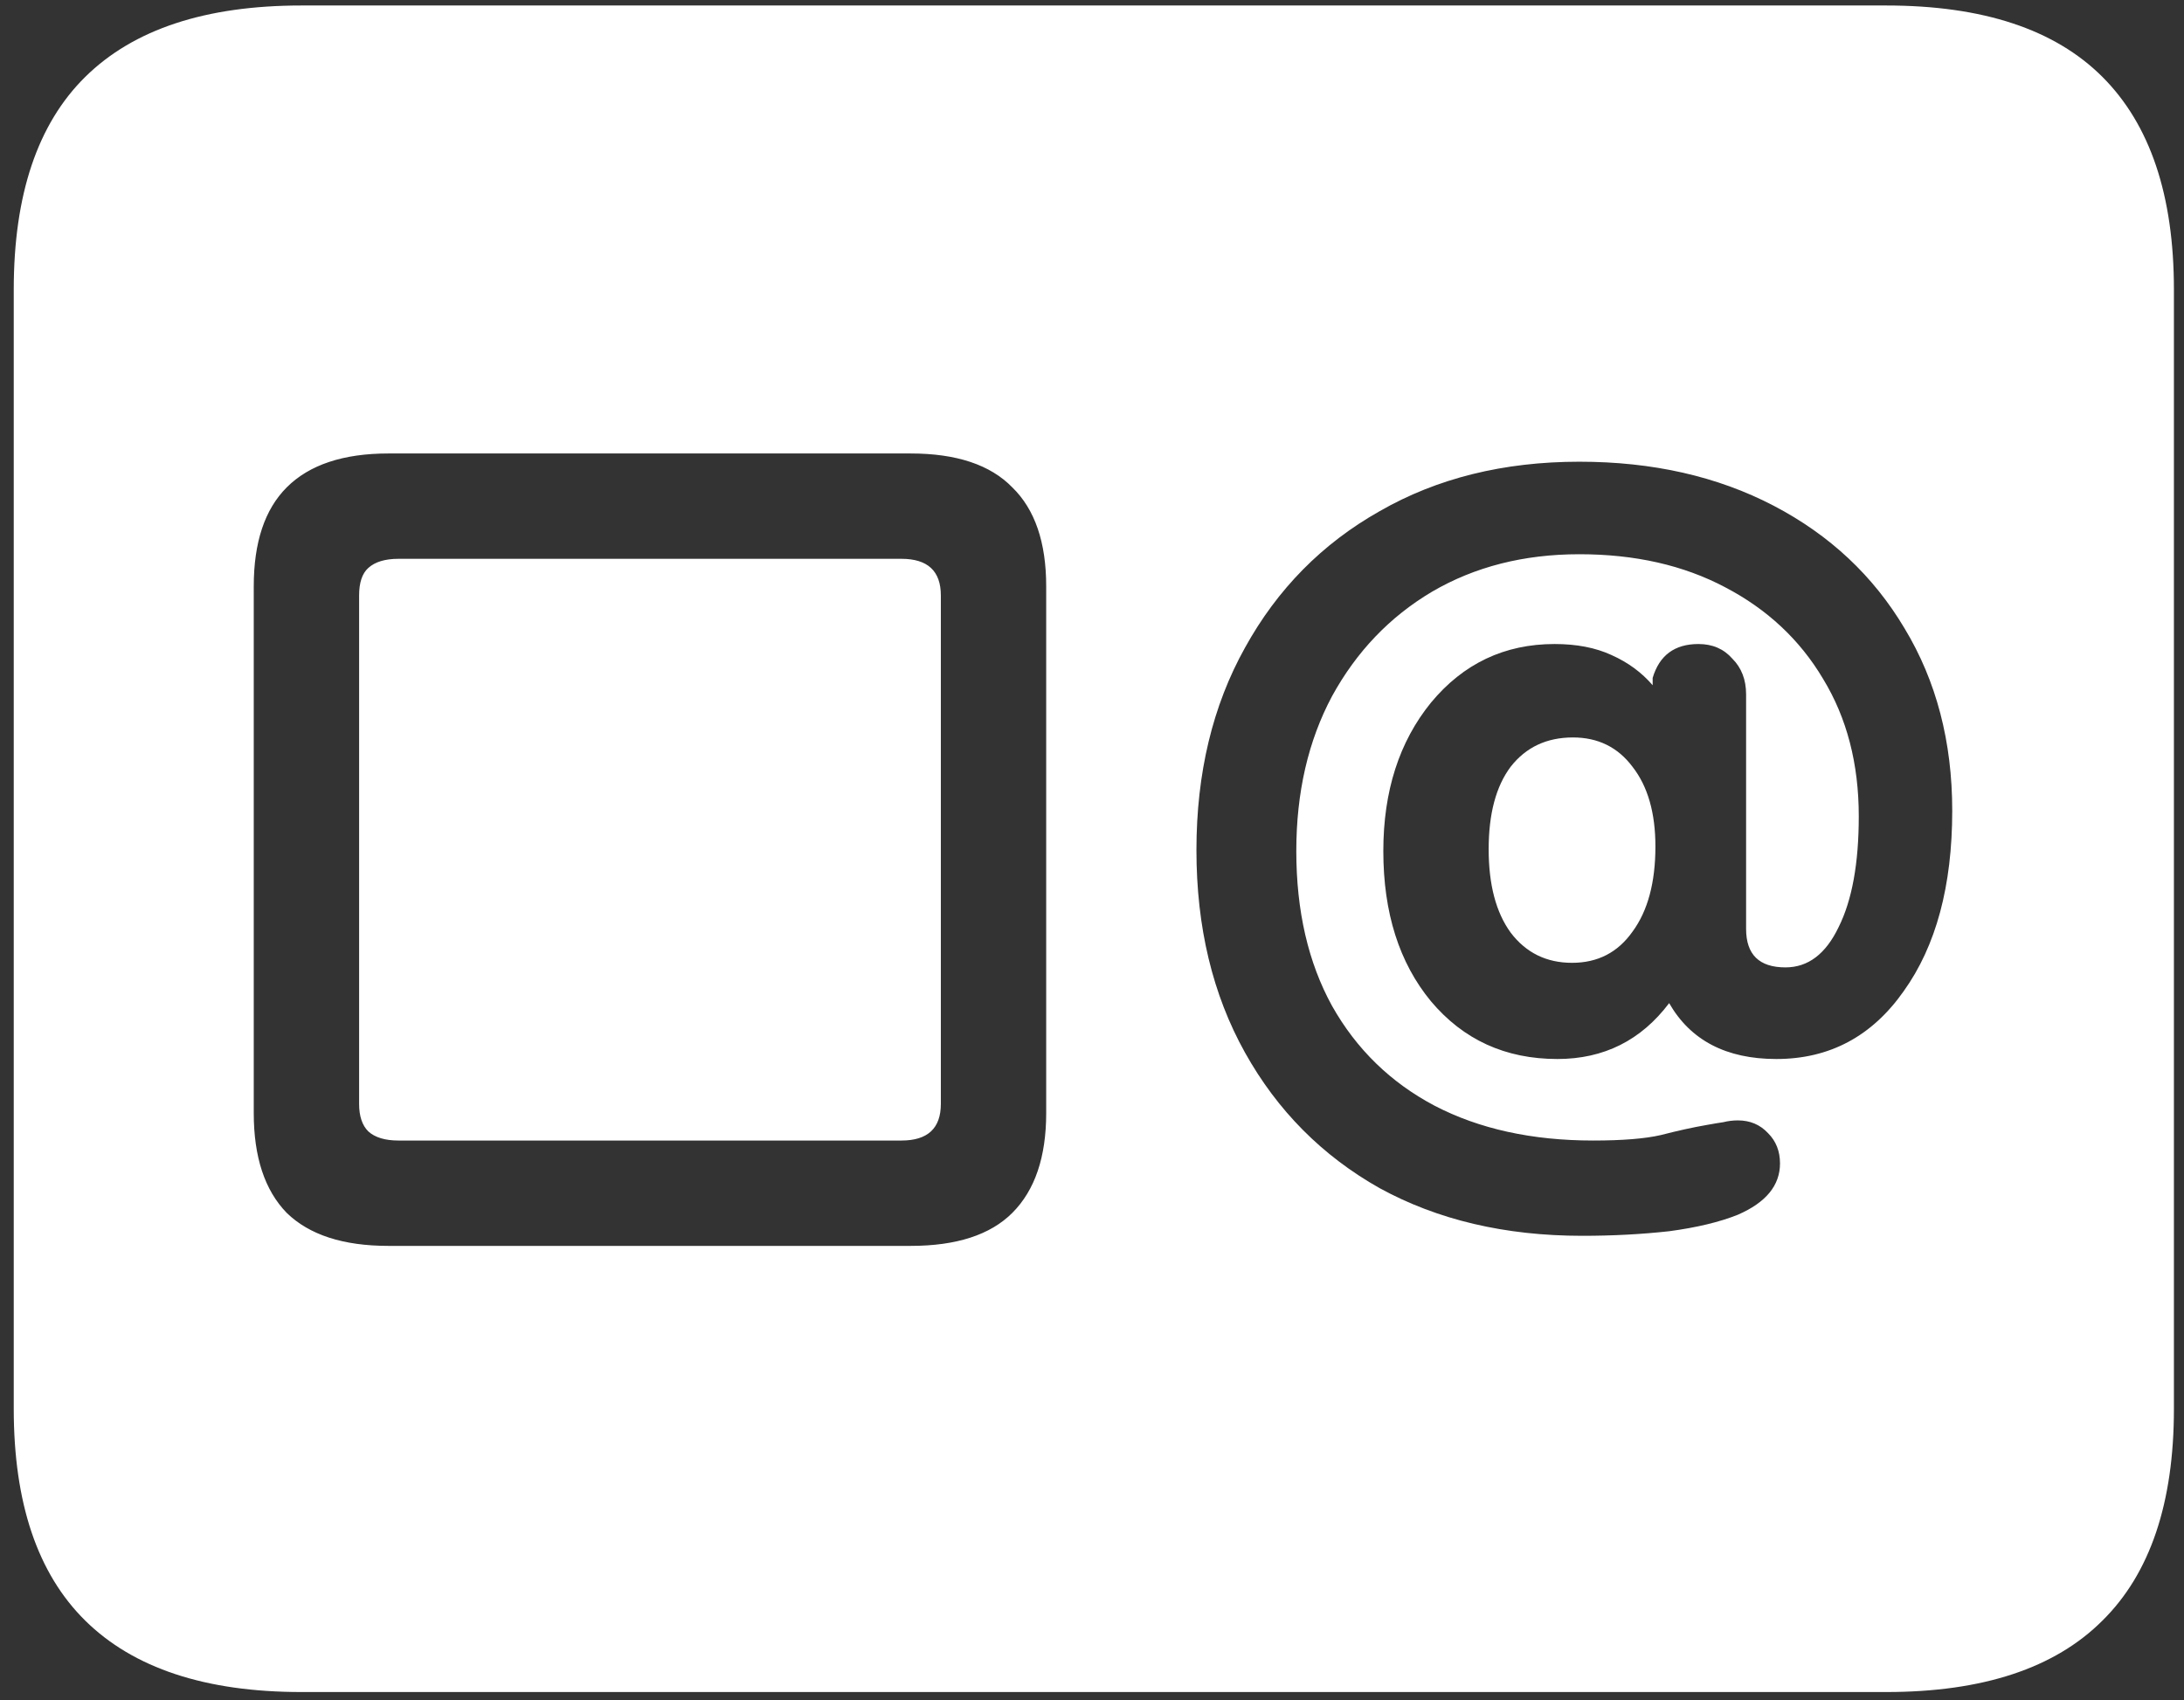 <svg width="149" height="116" viewBox="0 0 149 116" fill="none" xmlns="http://www.w3.org/2000/svg">
<rect x="0" y="0" width="149" height="116" fill="#333333" stroke="none"/>
<path d="M26.5 85C23.417 85 21.104 84.25 19.562 82.75C18.062 81.208 17.312 78.938 17.312 75.938V40C17.312 37 18.062 34.75 19.562 33.25C21.104 31.708 23.417 30.938 26.5 30.938H62.125C65.25 30.938 67.562 31.708 69.062 33.25C70.604 34.75 71.375 37 71.375 40V75.938C71.375 78.938 70.604 81.208 69.062 82.75C67.562 84.25 65.25 85 62.125 85H26.5ZM27.188 77.812H61.5C63.292 77.812 64.188 76.979 64.188 75.312V40.625C64.188 38.958 63.292 38.125 61.5 38.125H27.188C26.271 38.125 25.583 38.333 25.125 38.75C24.708 39.125 24.5 39.75 24.5 40.625V75.312C24.5 76.146 24.708 76.771 25.125 77.188C25.583 77.604 26.271 77.812 27.188 77.812ZM107.938 84.312C102.688 84.312 98.083 83.229 94.125 81.062C90.208 78.854 87.146 75.771 84.938 71.812C82.729 67.854 81.625 63.25 81.625 58C81.625 52.75 82.729 48.146 84.938 44.188C87.146 40.188 90.208 37.083 94.125 34.875C98.042 32.625 102.583 31.5 107.75 31.5C112.75 31.5 117.167 32.5 121 34.5C124.833 36.5 127.812 39.292 129.938 42.875C132.104 46.458 133.188 50.604 133.188 55.312C133.188 60.438 132.083 64.542 129.875 67.625C127.708 70.708 124.812 72.25 121.188 72.25C117.771 72.25 115.333 70.979 113.875 68.438C111.958 70.979 109.417 72.25 106.25 72.25C102.708 72.25 99.833 70.938 97.625 68.312C95.458 65.688 94.375 62.271 94.375 58.062C94.375 53.979 95.458 50.604 97.625 47.938C99.833 45.271 102.646 43.938 106.062 43.938C107.562 43.938 108.854 44.188 109.938 44.688C111.062 45.188 112 45.875 112.75 46.75V46.25C113.208 44.708 114.25 43.938 115.875 43.938C116.833 43.938 117.604 44.271 118.188 44.938C118.812 45.562 119.125 46.375 119.125 47.375V63.375C119.125 65.125 120.021 66 121.812 66C123.354 66 124.562 65.083 125.438 63.25C126.354 61.417 126.812 58.896 126.812 55.688C126.812 52.104 126 48.979 124.375 46.312C122.792 43.646 120.562 41.562 117.688 40.062C114.854 38.562 111.542 37.812 107.75 37.812C103.958 37.812 100.604 38.667 97.688 40.375C94.812 42.083 92.542 44.458 90.875 47.5C89.25 50.542 88.438 54.062 88.438 58.062C88.438 62.146 89.25 65.667 90.875 68.625C92.542 71.583 94.875 73.854 97.875 75.438C100.917 77.021 104.521 77.812 108.688 77.812C110.688 77.812 112.229 77.688 113.312 77.438C114.438 77.146 115.479 76.917 116.438 76.75C116.896 76.667 117.271 76.604 117.562 76.562C117.896 76.479 118.229 76.438 118.562 76.438C119.396 76.438 120.083 76.729 120.625 77.312C121.167 77.854 121.438 78.542 121.438 79.375C121.438 80.875 120.479 82.042 118.562 82.875C117.312 83.375 115.75 83.75 113.875 84C112 84.208 110.021 84.312 107.938 84.312ZM107.25 65.688C109 65.688 110.375 64.979 111.375 63.562C112.417 62.146 112.938 60.208 112.938 57.75C112.938 55.458 112.417 53.646 111.375 52.312C110.375 50.979 109.021 50.312 107.312 50.312C105.521 50.312 104.104 50.979 103.062 52.312C102.062 53.646 101.562 55.521 101.562 57.938C101.562 60.354 102.062 62.25 103.062 63.625C104.104 65 105.5 65.688 107.25 65.688ZM20.562 115.438H128.688C135.271 115.438 140.188 113.812 143.438 110.562C146.688 107.354 148.312 102.542 148.312 96.125V19.75C148.312 13.333 146.688 8.5 143.438 5.25C140.188 2 135.271 0.375 128.688 0.375H20.562C14.021 0.375 9.104 2 5.812 5.25C2.562 8.458 0.938 13.292 0.938 19.75V96.125C0.938 102.542 2.562 107.354 5.812 110.562C9.104 113.812 14.021 115.438 20.562 115.438Z" fill="white"/>
</svg>
